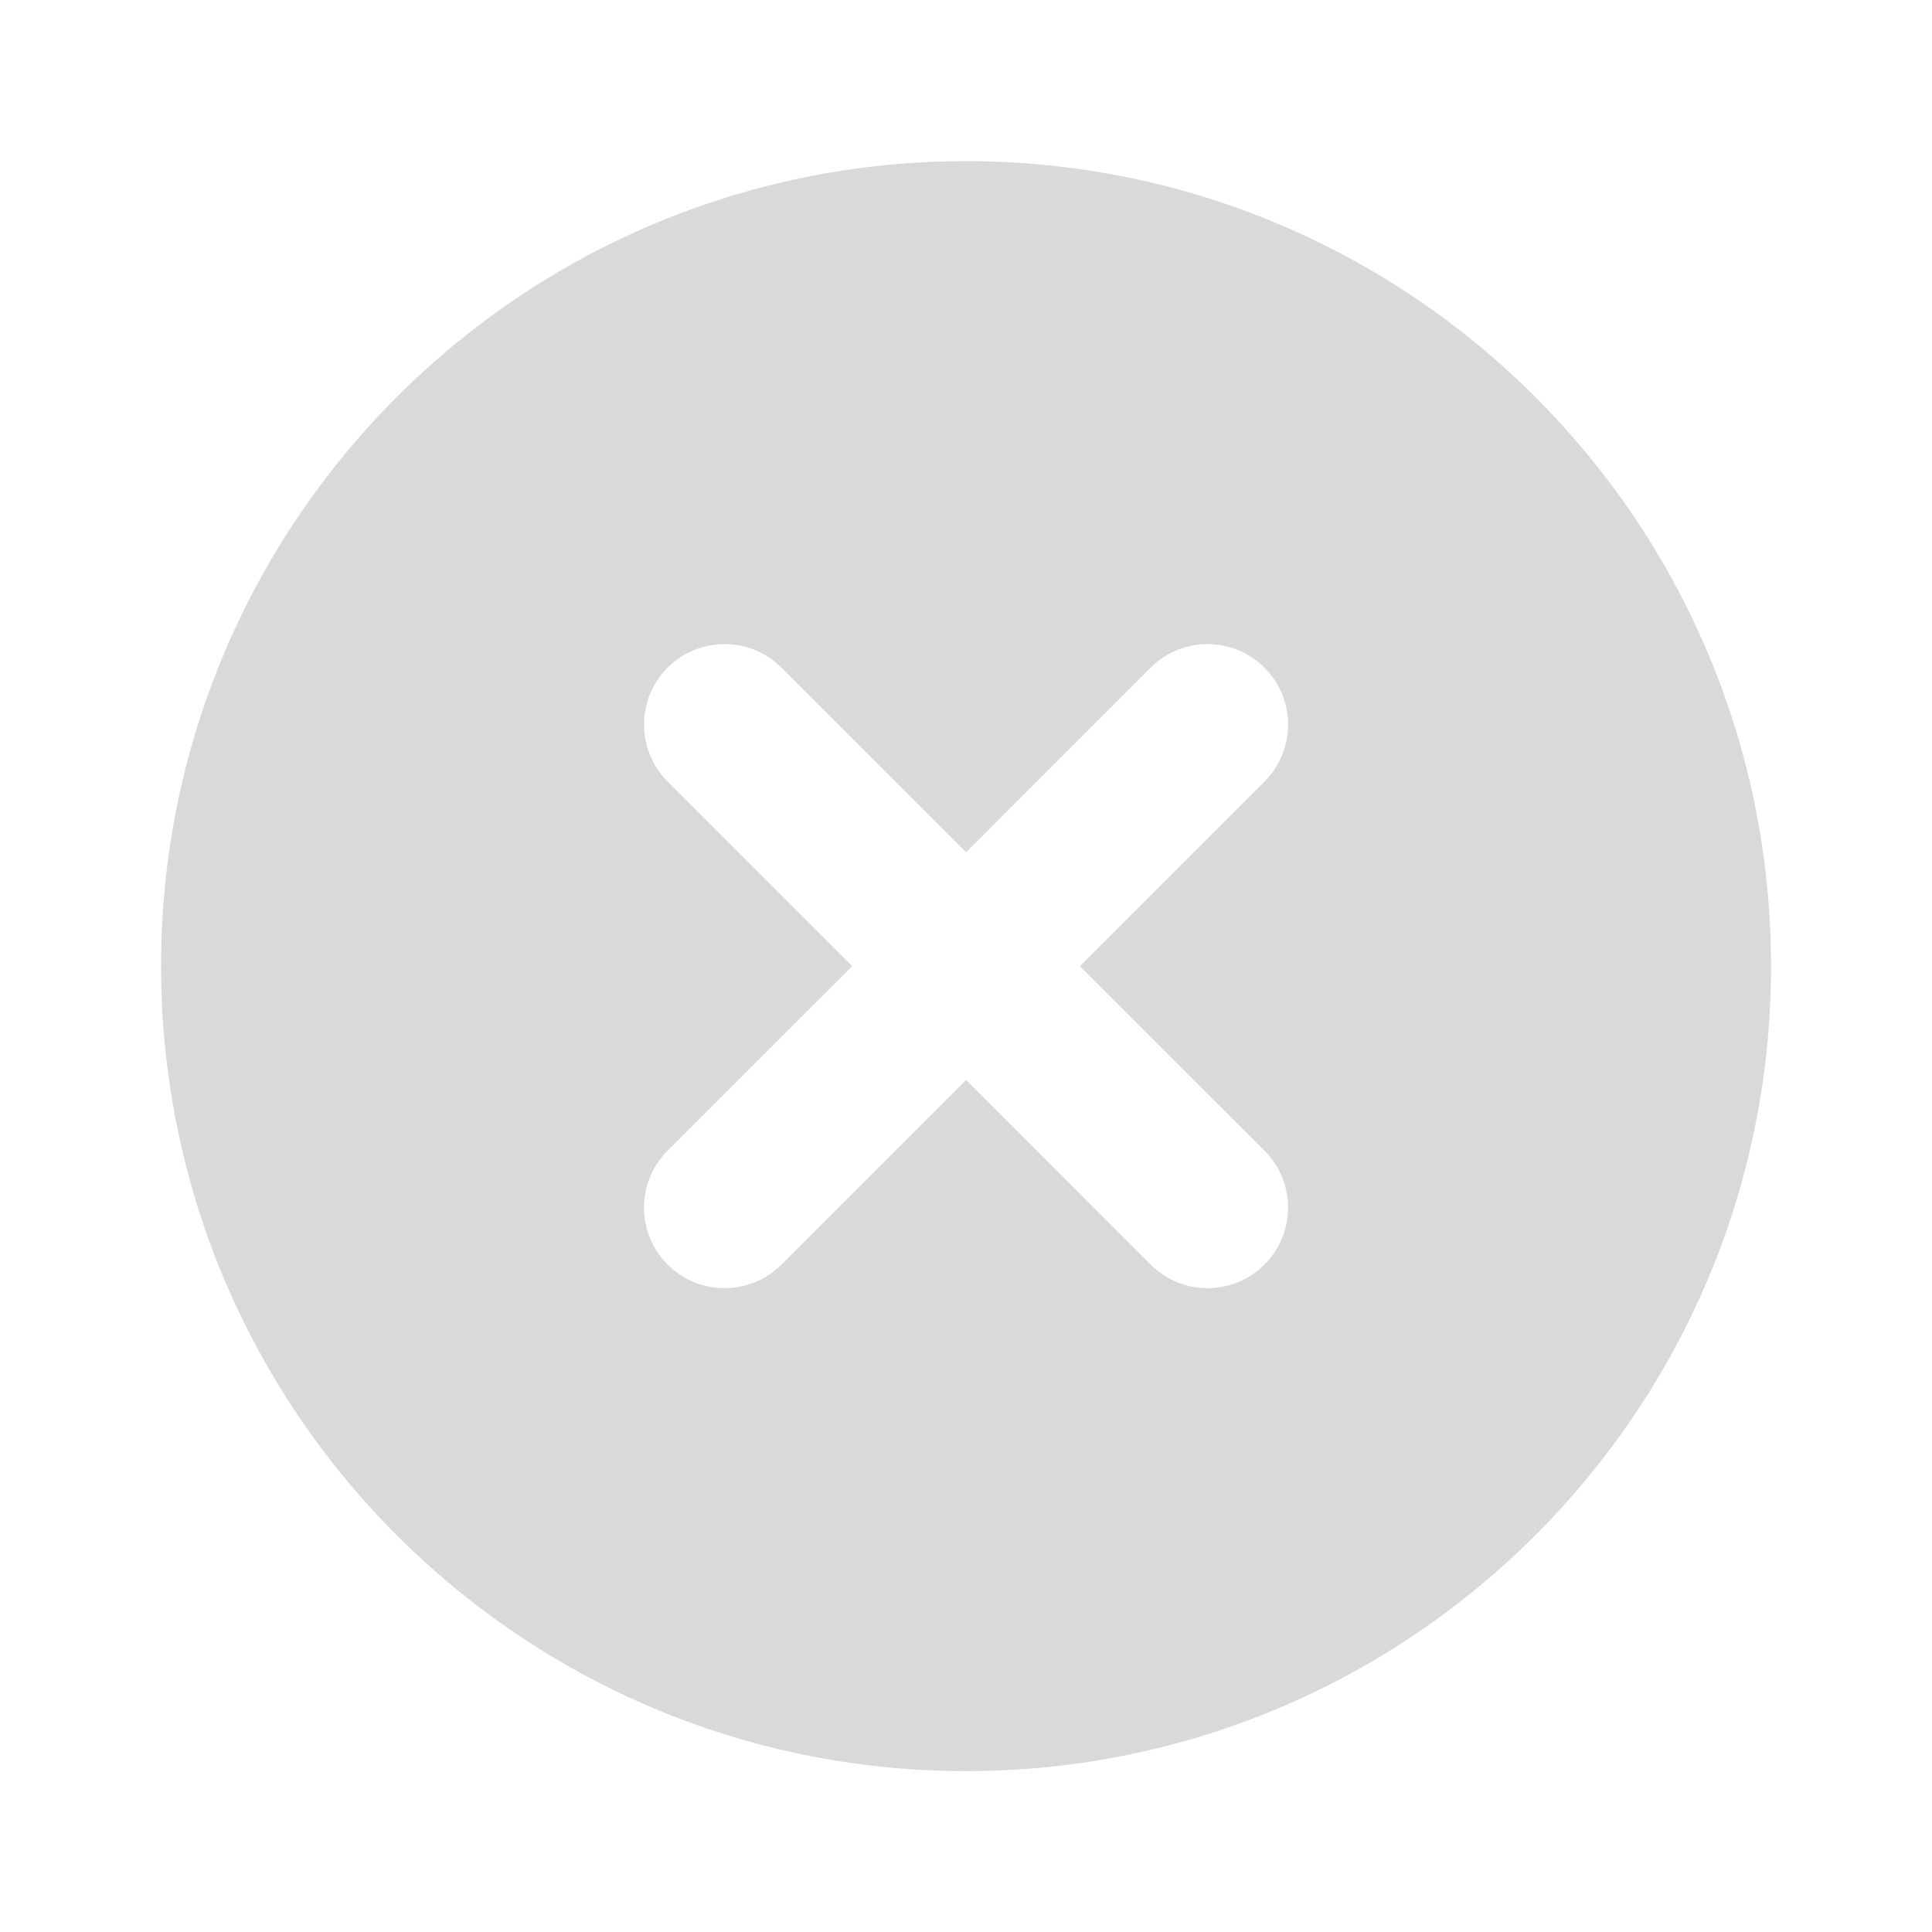 <svg width="22" height="22" viewBox="0 0 22 22" fill="none" xmlns="http://www.w3.org/2000/svg">
<g id="x-circle 1">
<g id="Group 6514">
<path id="Subtract" fill-rule="evenodd" clip-rule="evenodd" d="M11.001 20.168C16.063 20.168 20.167 16.064 20.167 11.002C20.167 5.939 16.063 1.835 11.001 1.835C5.938 1.835 1.834 5.939 1.834 11.002C1.834 16.064 5.938 20.168 11.001 20.168ZM14.399 7.603C14.757 7.961 14.757 8.542 14.399 8.9L12.297 11.002L14.399 13.103C14.757 13.461 14.757 14.042 14.399 14.4C14.041 14.758 13.46 14.758 13.102 14.4L11.001 12.298L8.899 14.4C8.541 14.758 7.96 14.758 7.602 14.4C7.244 14.042 7.244 13.461 7.602 13.103L9.704 11.002L7.602 8.9C7.244 8.542 7.244 7.961 7.602 7.603C7.96 7.245 8.541 7.245 8.899 7.603L11.001 9.705L13.102 7.603C13.46 7.245 14.041 7.245 14.399 7.603Z" fill="#D9D9DA"/>
</g>
</g>
</svg>
